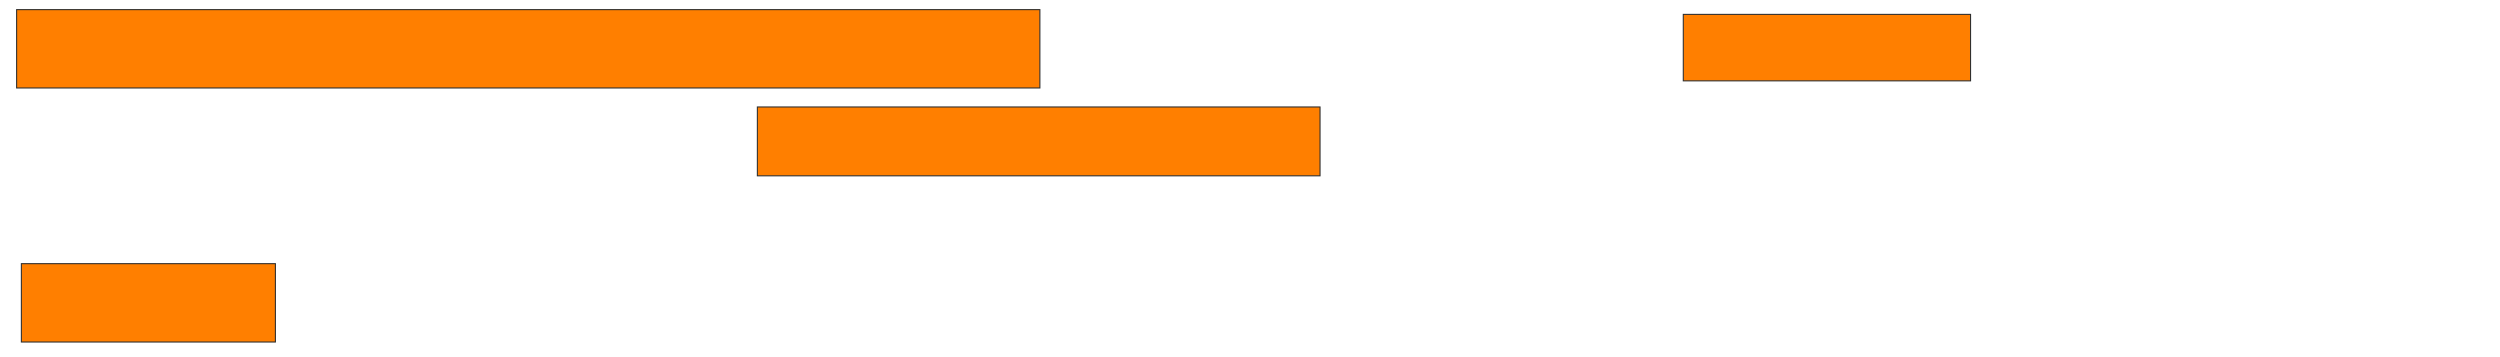 <svg xmlns="http://www.w3.org/2000/svg" width="2340" height="334">
 <!-- Created with Image Occlusion Enhanced -->
 <g>
  <title>Labels</title>
 </g>
 <g>
  <title>Masks</title>
  <rect id="0e41cc3f271d4ecd9299ae47fb08371b-oa-1" height="73.333" width="957.778" y="9.014" x="15.556" stroke="#2D2D2D" fill="#ff7f00"/>
  <rect id="0e41cc3f271d4ecd9299ae47fb08371b-oa-2" height="62.222" width="268.889" y="13.458" x="1575.556" stroke="#2D2D2D" fill="#ff7f00"/>
  <rect id="0e41cc3f271d4ecd9299ae47fb08371b-oa-3" height="64.444" width="526.667" y="100.125" x="708.889" stroke="#2D2D2D" fill="#ff7f00"/>
  <rect id="0e41cc3f271d4ecd9299ae47fb08371b-oa-4" height="73.333" width="237.778" y="246.792" x="20" stroke="#2D2D2D" fill="#ff7f00"/>
 </g>
</svg>